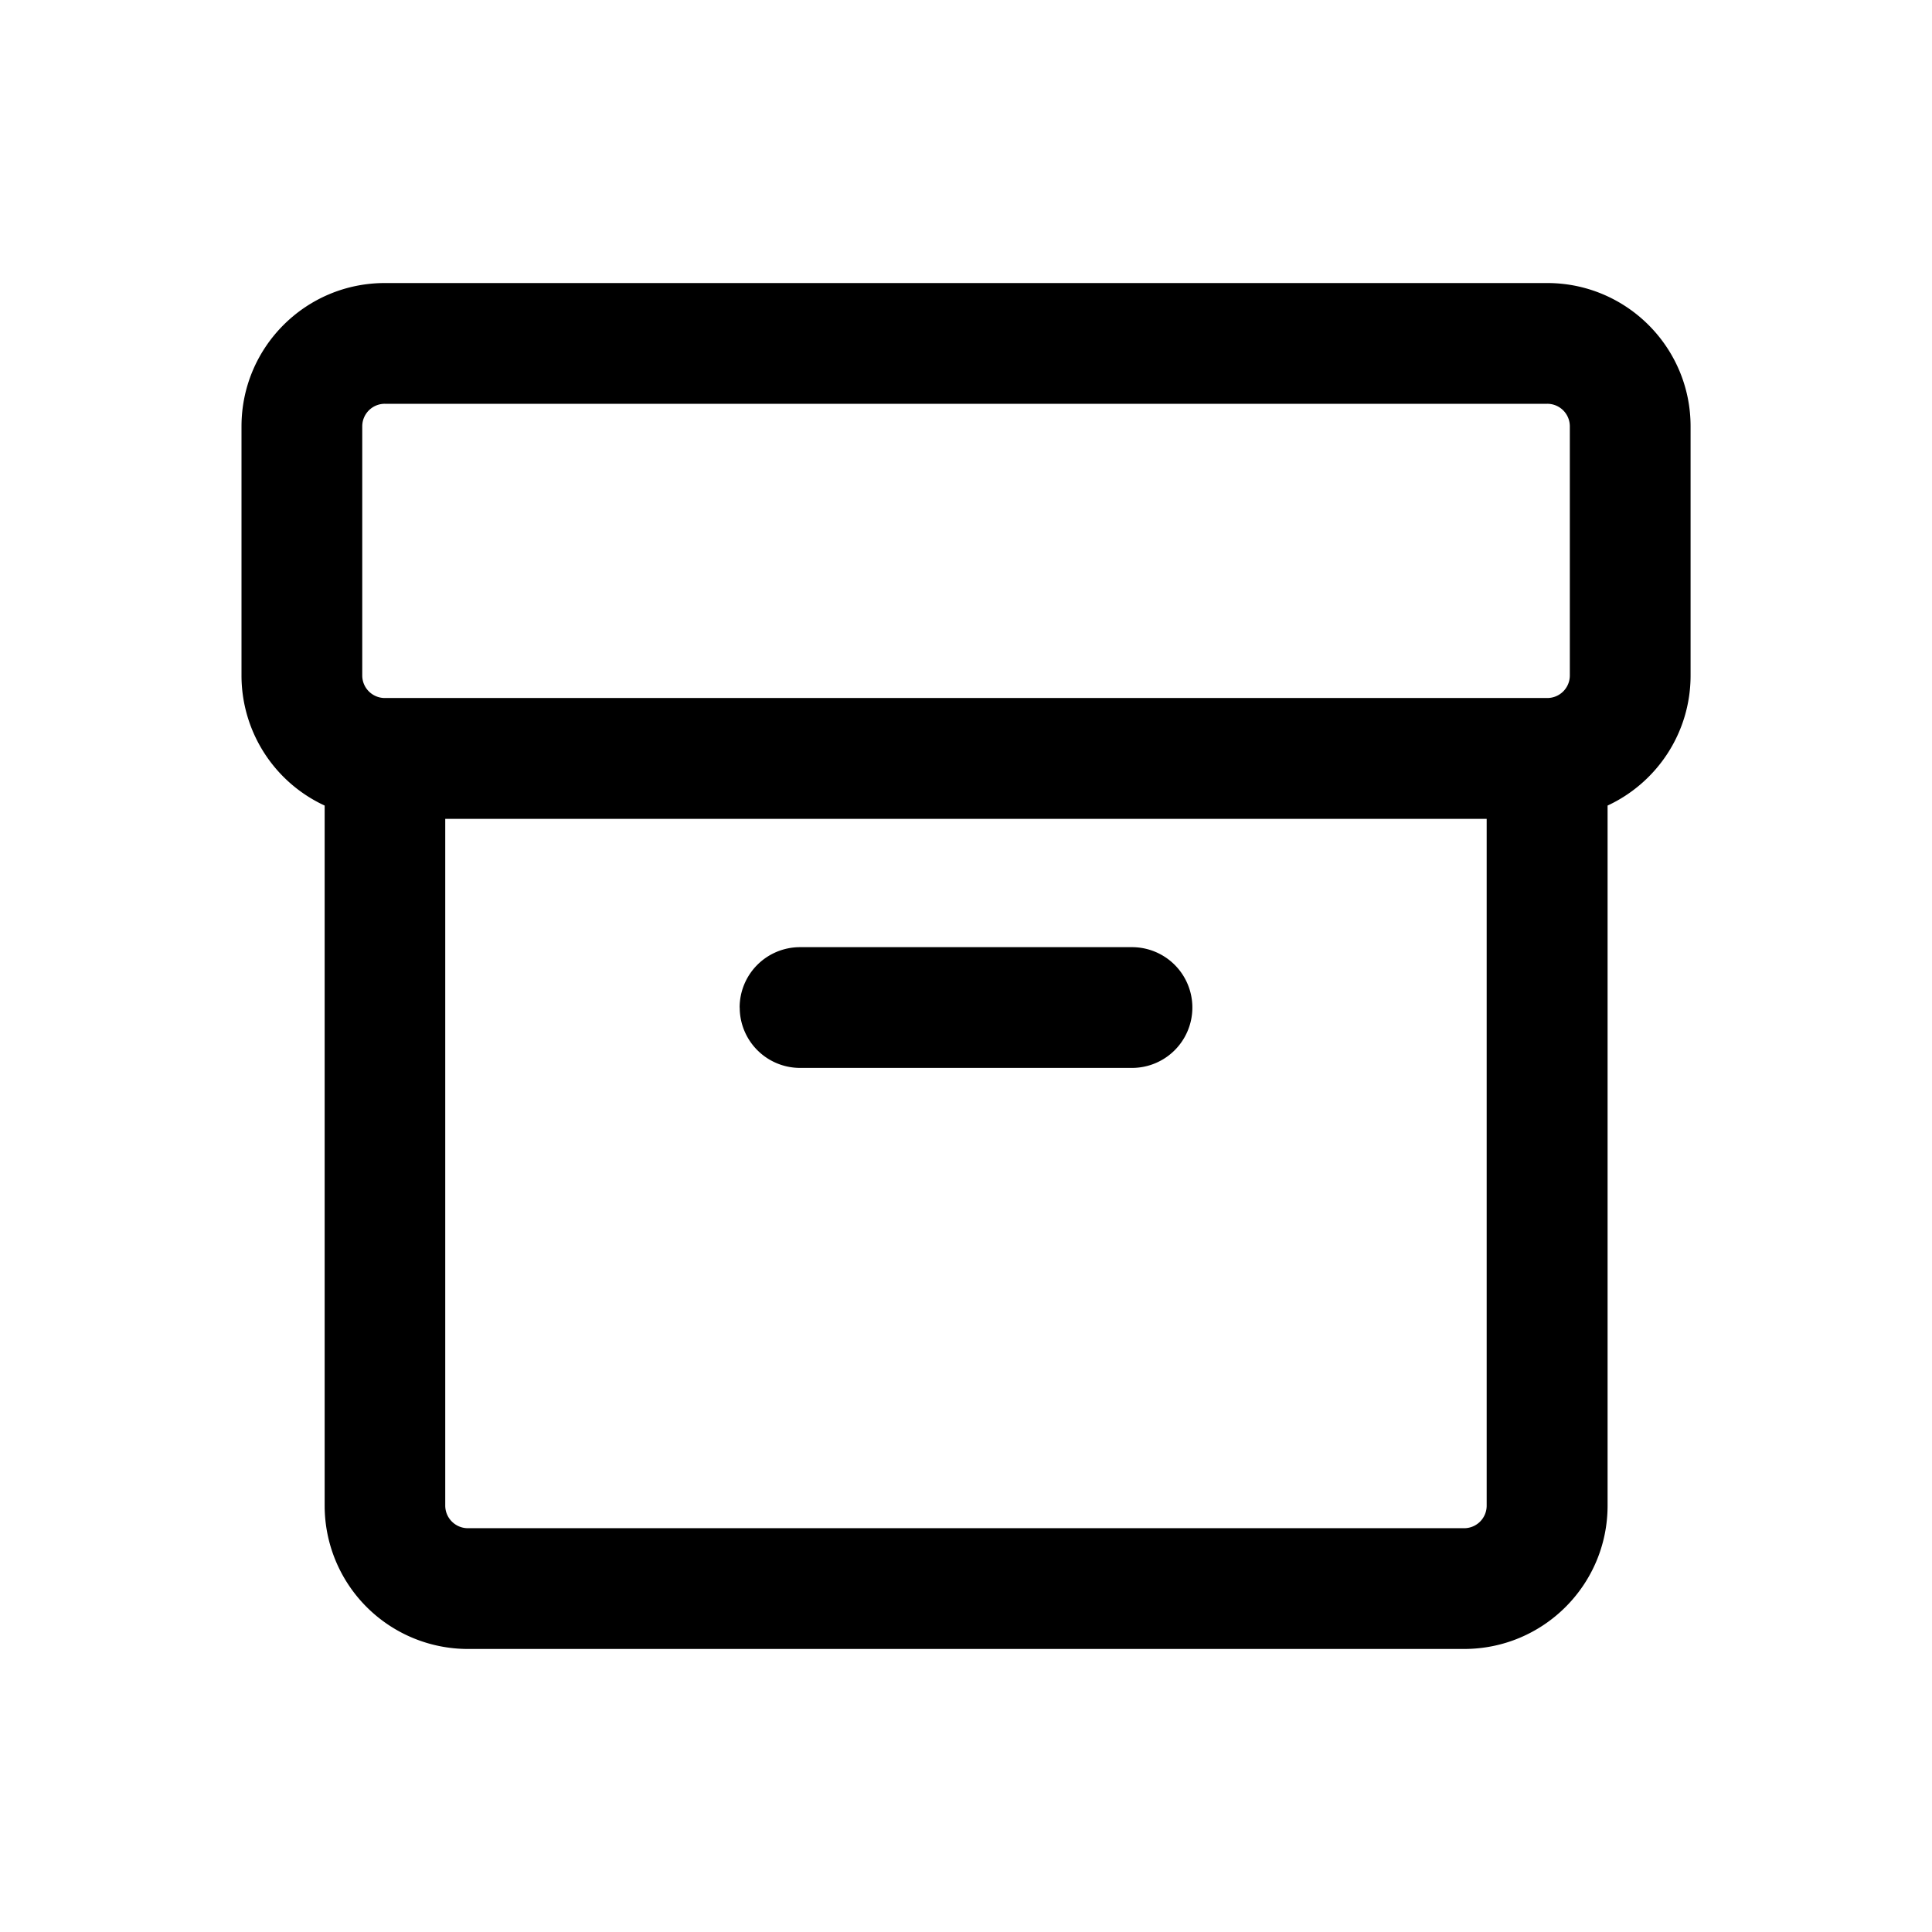 <svg xmlns="http://www.w3.org/2000/svg" width="24" height="24" fill="none" class="persona-icon" viewBox="0 0 24 24"><path fill="currentColor" fill-rule="evenodd" d="M3 5.297c0-.984.797-1.781 1.781-1.781H19.22c.983 0 1.781.797 1.781 1.78v3.095c0 .716-.422 1.333-1.031 1.616v8.696c0 .984-.798 1.781-1.782 1.781H5.813a1.78 1.78 0 0 1-1.78-1.78v-8.697A1.78 1.78 0 0 1 3 8.39zm1.781-.281a.28.28 0 0 0-.281.28v3.095c0 .155.126.28.281.28H19.22a.28.28 0 0 0 .281-.28V5.297a.28.28 0 0 0-.281-.281zm.75 5.156v8.531c0 .155.126.281.282.281h12.375a.28.28 0 0 0 .28-.28v-8.532zm3.657 2.344a.75.75 0 0 1 .75-.75h4.124a.75.75 0 0 1 0 1.5H9.939a.75.75 0 0 1-.75-.75" clip-rule="evenodd"/></svg>
